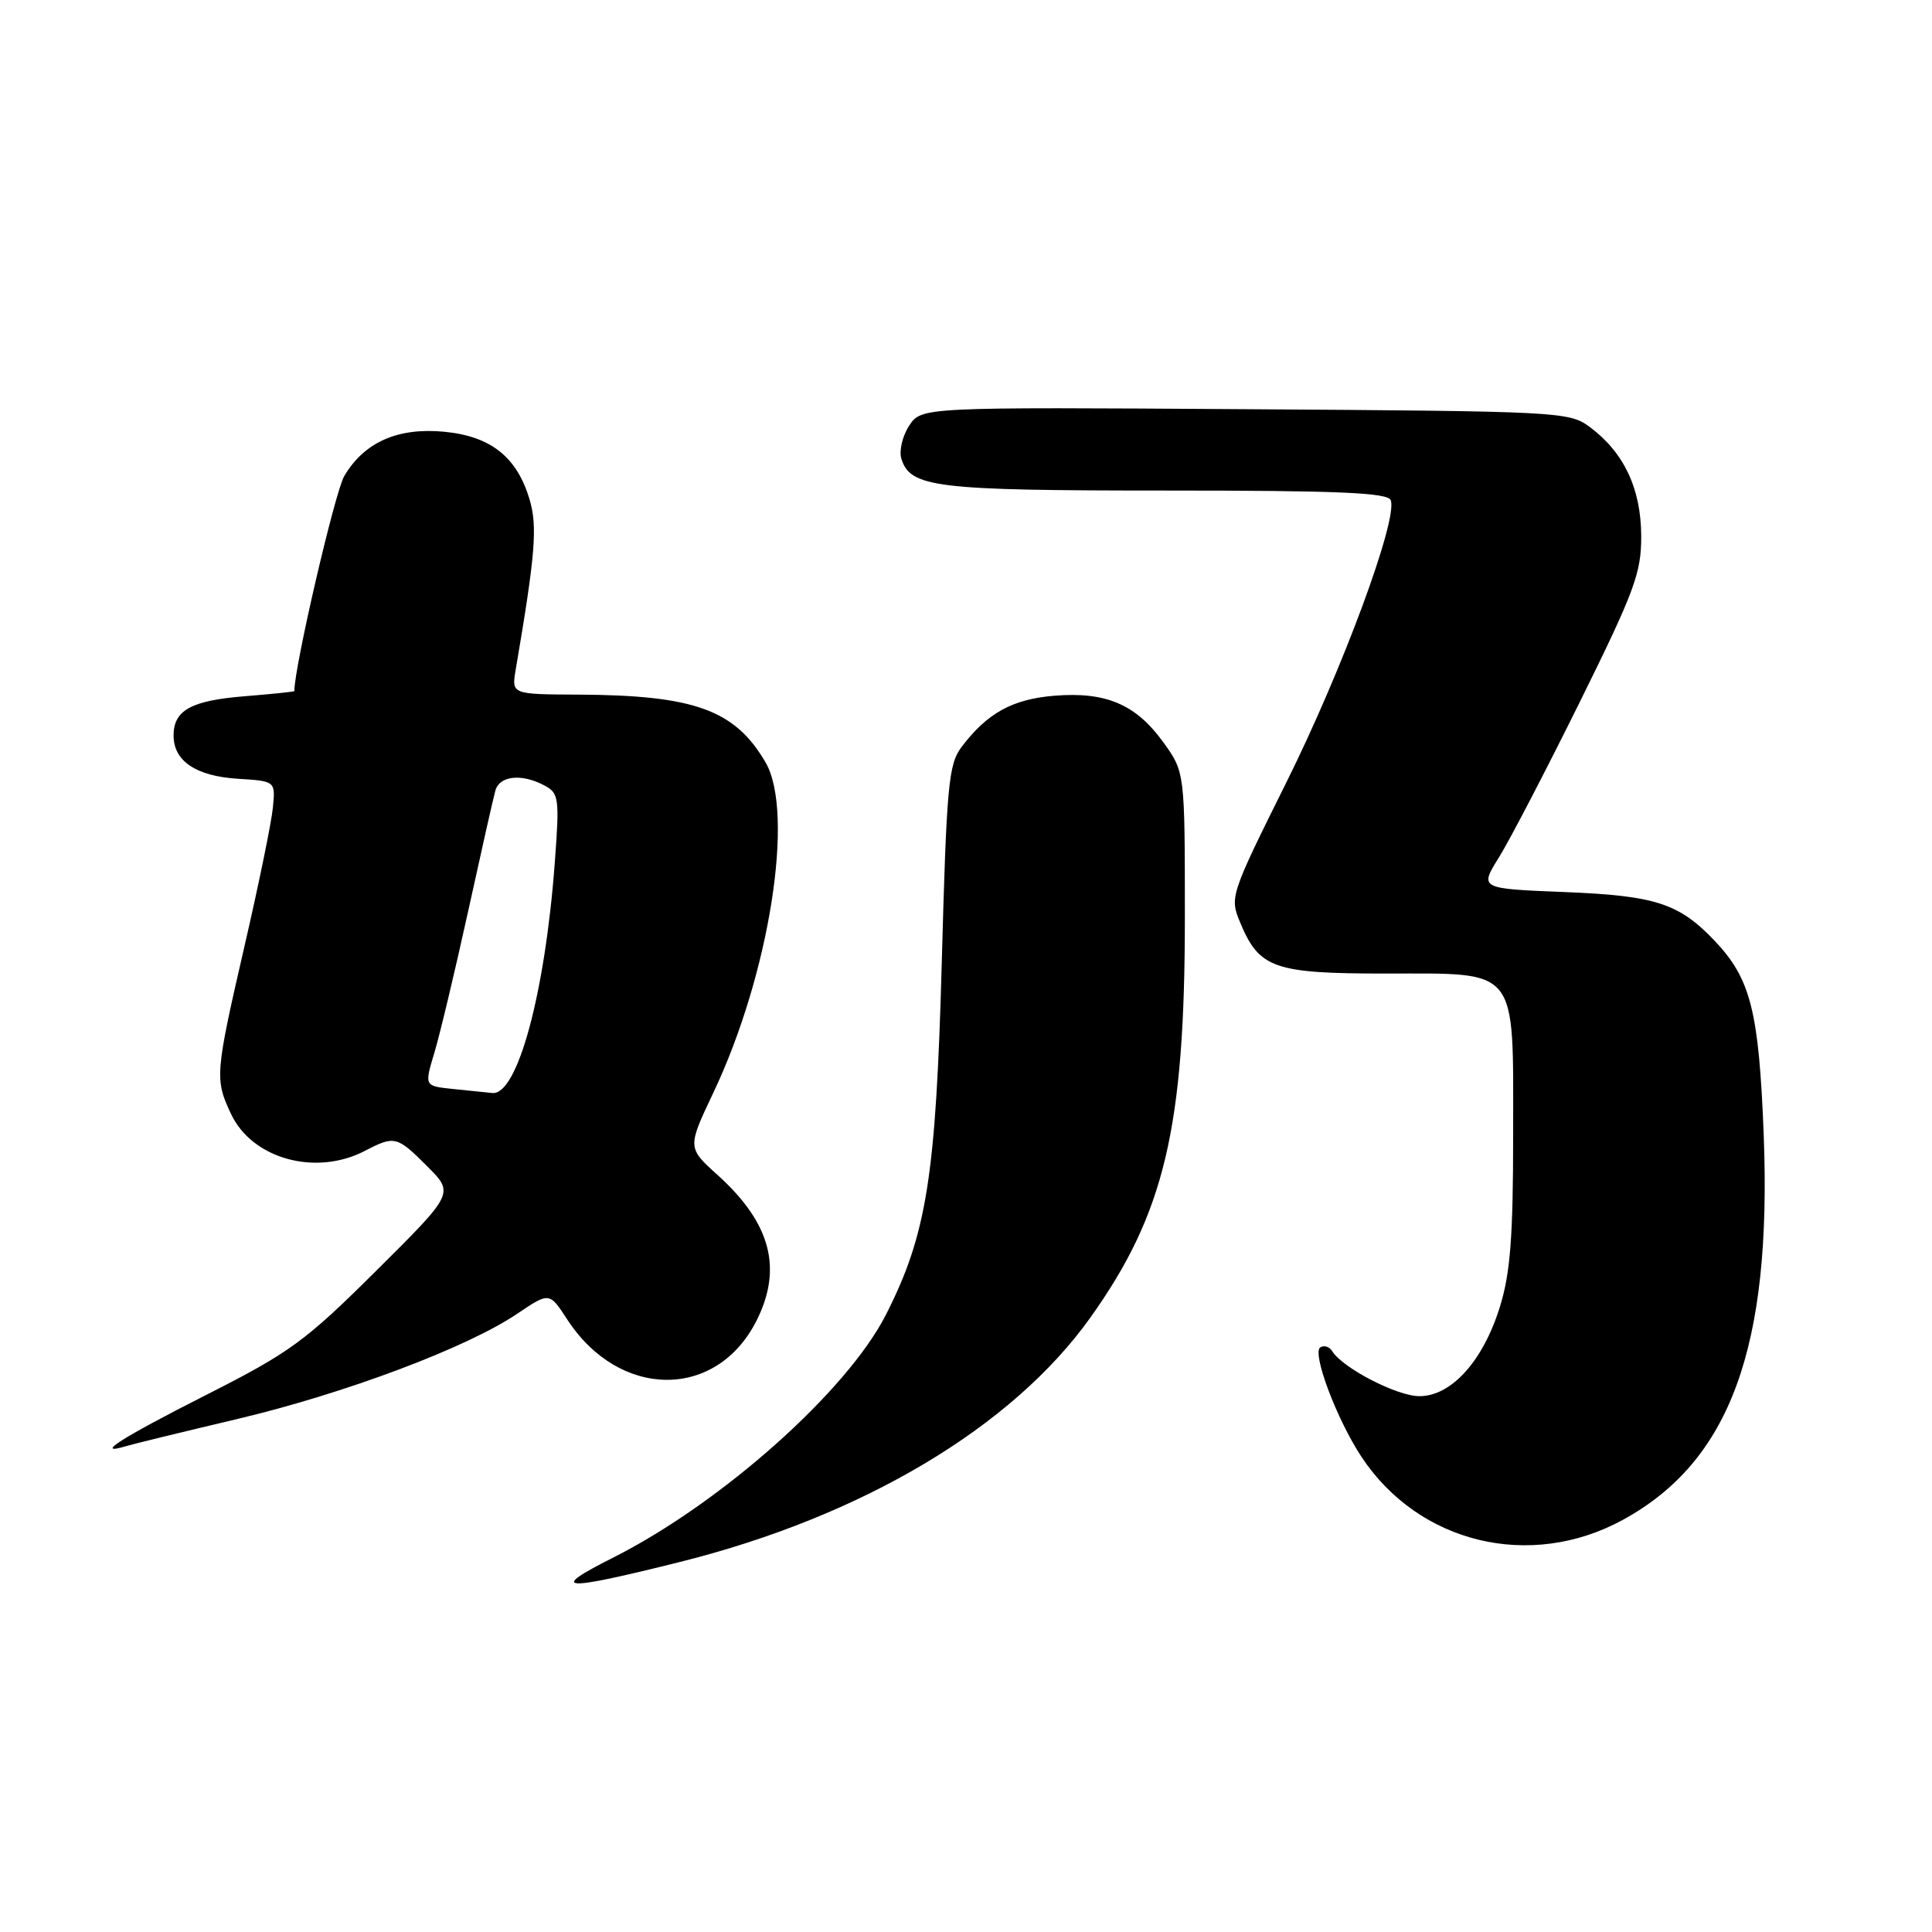 <?xml version="1.0" encoding="UTF-8" standalone="no"?>
<!DOCTYPE svg PUBLIC "-//W3C//DTD SVG 1.1//EN" "http://www.w3.org/Graphics/SVG/1.1/DTD/svg11.dtd" >
<svg xmlns="http://www.w3.org/2000/svg" xmlns:xlink="http://www.w3.org/1999/xlink" version="1.1" viewBox="0 0 256 256">
 <g >
 <path fill="currentColor"
d=" M 90.13 206.96 C 114.30 200.91 134.11 189.11 144.47 174.60 C 154.32 160.79 157.00 149.45 157.00 121.56 C 157.00 102.30 157.00 102.30 154.12 98.32 C 150.49 93.31 146.52 91.63 139.68 92.19 C 134.15 92.65 130.83 94.48 127.44 98.94 C 125.68 101.26 125.43 103.94 124.79 127.50 C 124.02 155.83 122.81 163.52 117.42 174.15 C 112.29 184.29 95.62 199.14 81.25 206.39 C 72.53 210.78 74.37 210.90 90.13 206.96 Z  M 215.00 201.41 C 229.26 193.64 234.79 178.53 233.70 150.35 C 233.06 133.97 231.98 129.69 227.20 124.66 C 222.47 119.69 219.37 118.68 207.27 118.20 C 196.04 117.75 196.04 117.75 198.61 113.62 C 200.02 111.36 204.85 102.08 209.34 93.00 C 216.62 78.27 217.49 75.91 217.47 70.97 C 217.43 64.72 215.18 59.96 210.68 56.60 C 207.93 54.55 206.78 54.49 164.97 54.22 C 122.09 53.94 122.09 53.94 120.46 56.42 C 119.57 57.79 119.11 59.76 119.44 60.80 C 120.64 64.60 123.97 65.00 154.44 65.00 C 177.40 65.00 183.89 65.28 184.28 66.28 C 185.25 68.81 177.87 88.76 170.45 103.67 C 162.99 118.68 162.92 118.88 164.35 122.29 C 166.86 128.31 168.83 129.00 183.57 129.00 C 201.36 129.00 200.50 127.92 200.50 150.35 C 200.50 163.85 200.13 168.70 198.75 173.14 C 196.53 180.33 192.32 185.00 188.08 185.00 C 185.11 185.00 177.91 181.28 176.51 179.02 C 176.16 178.44 175.45 178.22 174.95 178.53 C 173.80 179.24 177.12 188.07 180.41 193.05 C 188.00 204.52 202.74 208.08 215.00 201.41 Z  M 31.43 188.03 C 45.70 184.65 61.88 178.57 68.50 174.10 C 72.80 171.20 72.80 171.20 75.15 174.82 C 82.05 185.44 94.95 185.52 100.25 174.98 C 103.73 168.06 102.12 162.05 95.10 155.71 C 91.07 152.07 91.07 152.07 94.53 144.77 C 101.96 129.12 105.34 107.69 101.43 101.00 C 97.36 94.05 92.01 92.12 76.64 92.04 C 67.78 92.00 67.78 92.00 68.33 88.75 C 70.95 73.38 71.24 69.76 70.16 66.14 C 68.48 60.54 65.02 57.80 58.87 57.21 C 52.71 56.62 48.27 58.59 45.62 63.07 C 44.39 65.14 39.00 88.37 39.00 91.57 C 39.00 91.66 36.07 91.96 32.49 92.25 C 25.33 92.82 23.00 94.10 23.00 97.47 C 23.00 100.84 25.97 102.84 31.51 103.19 C 36.50 103.50 36.50 103.50 36.16 107.00 C 35.98 108.92 34.29 117.17 32.41 125.31 C 28.49 142.33 28.44 143.01 30.63 147.64 C 33.45 153.58 41.87 155.88 48.36 152.49 C 52.29 150.45 52.59 150.52 56.63 154.56 C 60.18 158.12 60.18 158.12 49.84 168.39 C 40.42 177.76 38.41 179.22 27.25 184.87 C 16.01 190.57 12.31 192.94 16.75 191.61 C 17.71 191.32 24.32 189.71 31.43 188.03 Z  M 59.86 144.28 C 56.23 143.89 56.23 143.89 57.57 139.45 C 58.30 137.00 60.31 128.59 62.03 120.75 C 63.75 112.91 65.37 105.71 65.64 104.75 C 66.20 102.77 69.14 102.47 72.16 104.09 C 74.06 105.10 74.15 105.78 73.51 114.34 C 72.22 131.65 68.56 145.15 65.24 144.83 C 64.28 144.74 61.86 144.49 59.86 144.28 Z "/>
</g>
</svg>